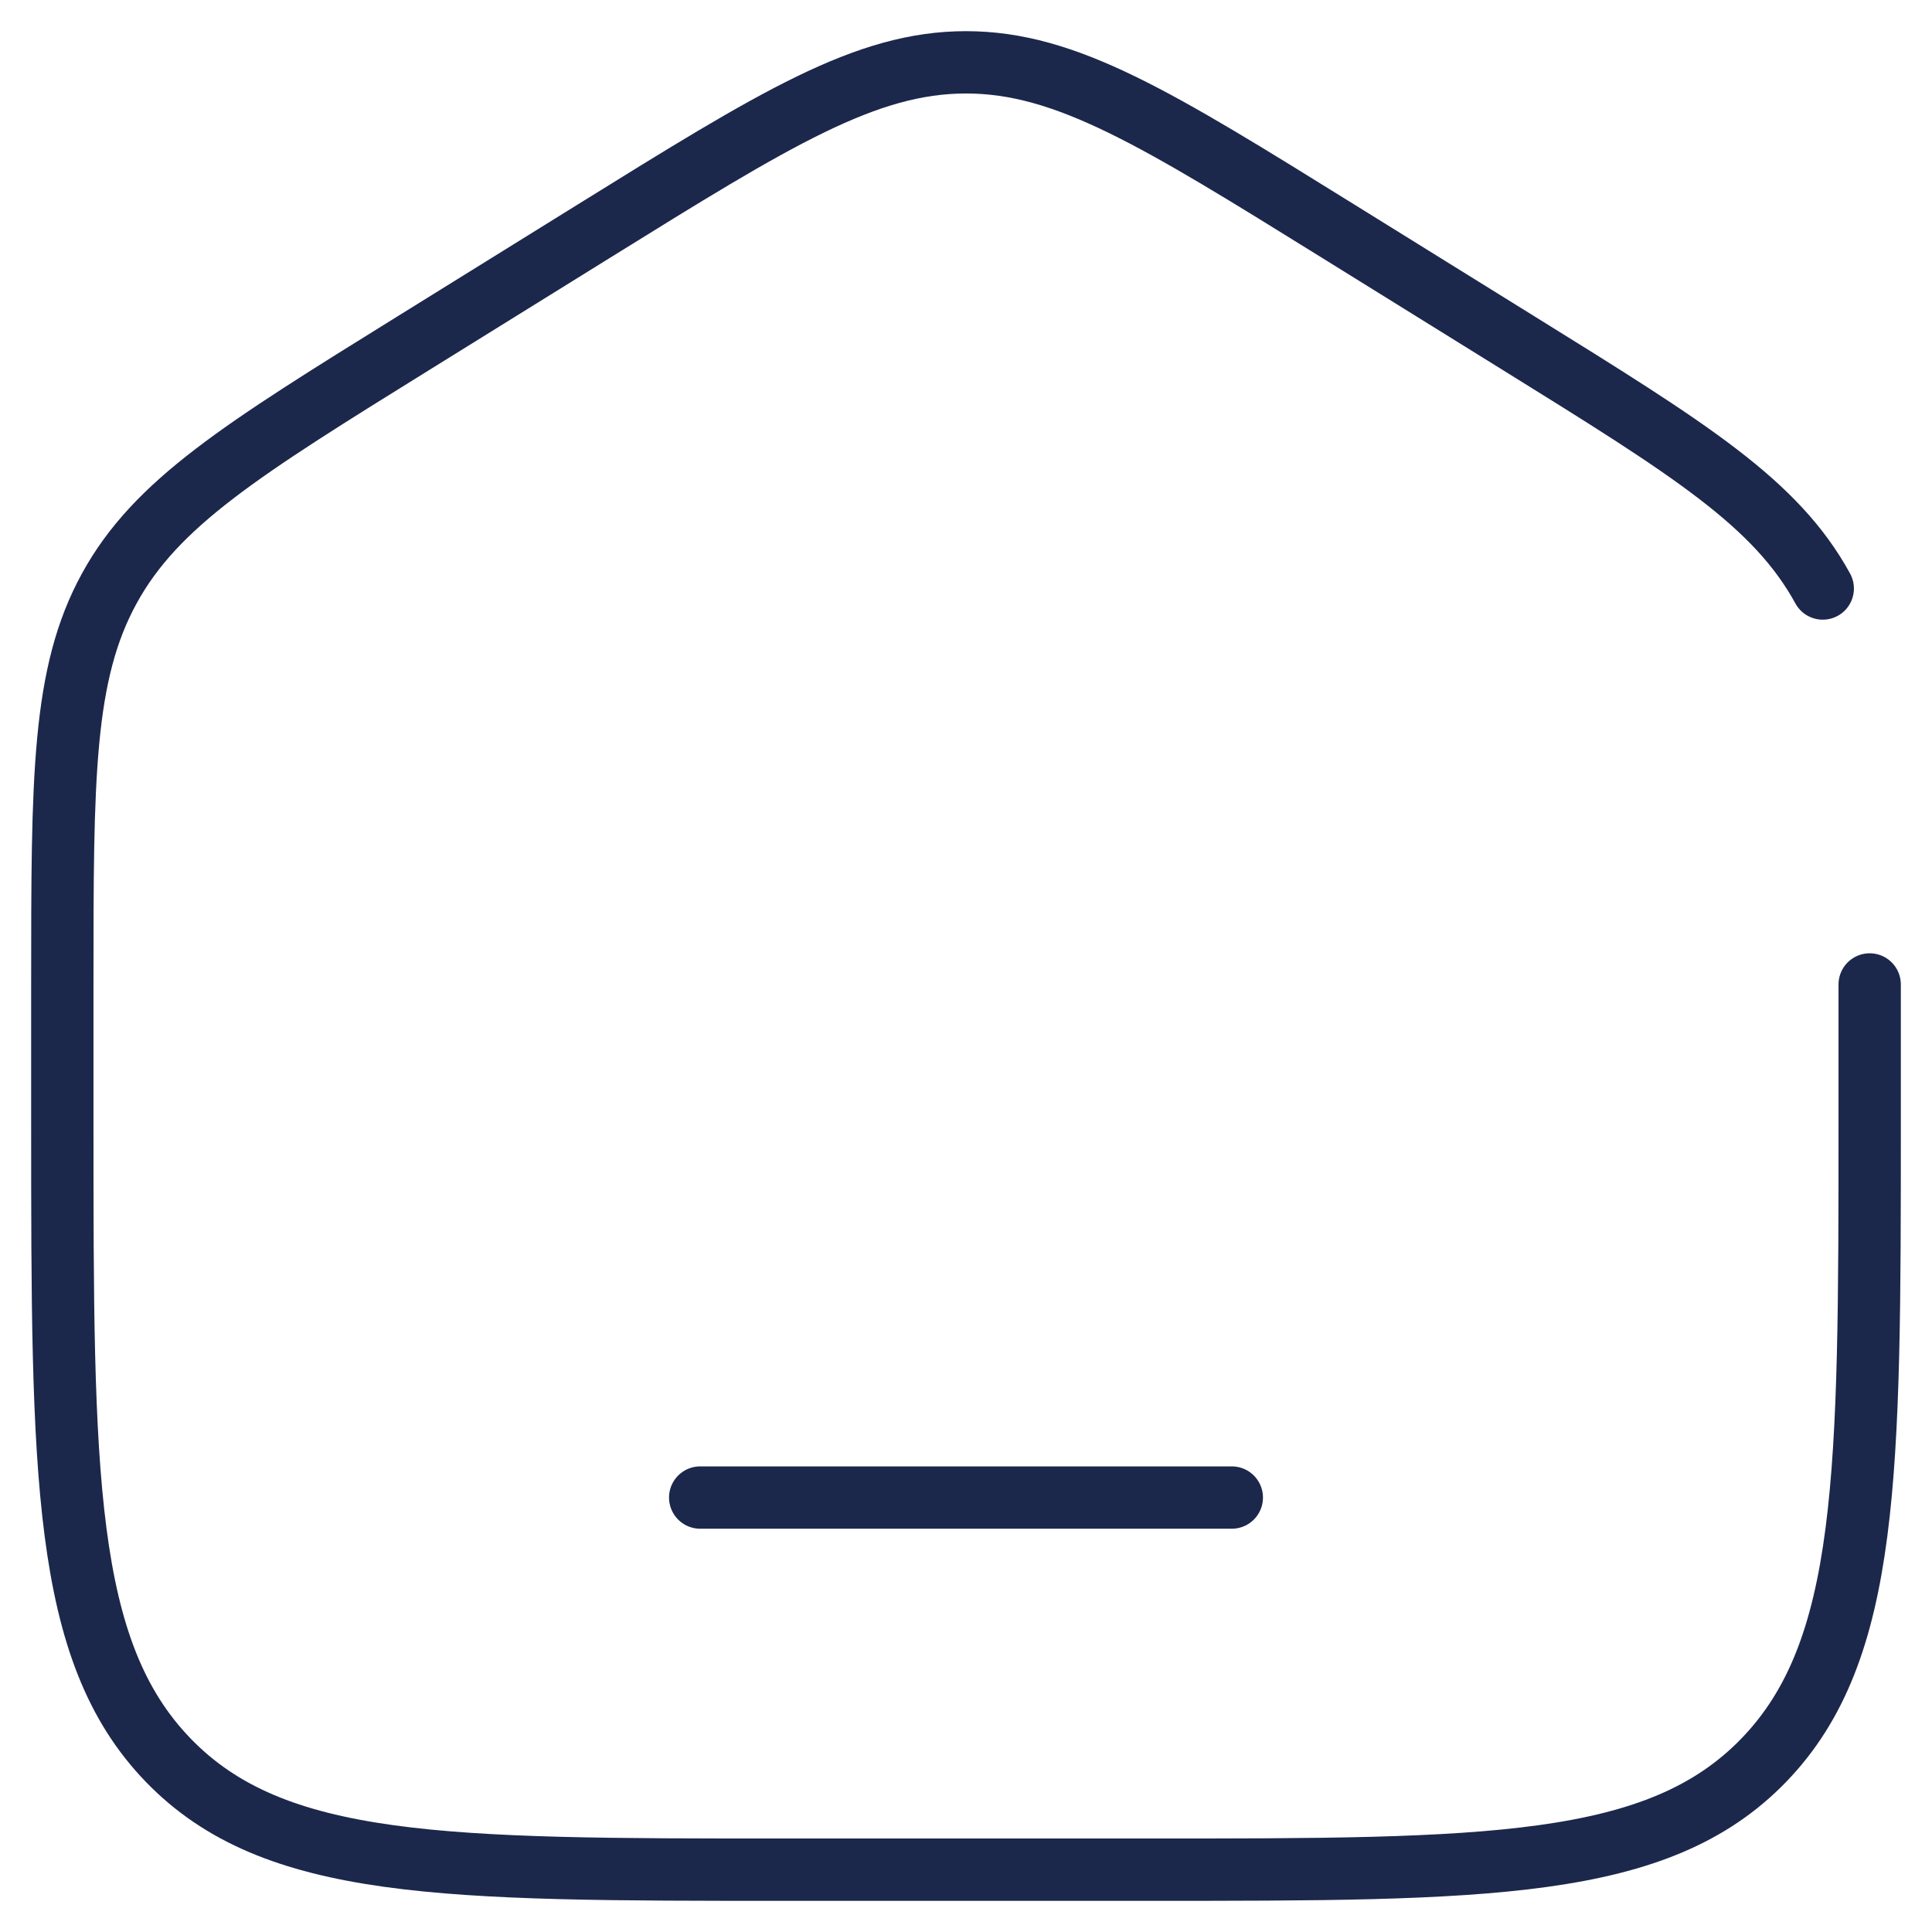 <svg width="31" height="31" viewBox="0 0 31 31" fill="none" xmlns="http://www.w3.org/2000/svg">
<path d="M30 15.796V18.001C30 23.657 30 26.486 28.301 28.243C26.602 30 23.868 30 18.4 30H12.6C7.132 30 4.398 30 2.699 28.243C1 26.486 1 23.657 1 18.001V15.796C1 12.477 1 10.818 1.753 9.443C2.506 8.068 3.881 7.214 6.632 5.507L9.532 3.707C12.44 1.902 13.893 1 15.5 1C17.107 1 18.56 1.902 21.468 3.707L24.368 5.507C27.119 7.214 28.494 8.068 29.247 9.443" stroke="#1C274C" stroke-linecap="round"/>
<path d="M19.765 24.029H11.235" stroke="#1C274C" stroke-linecap="round"/>
</svg>
